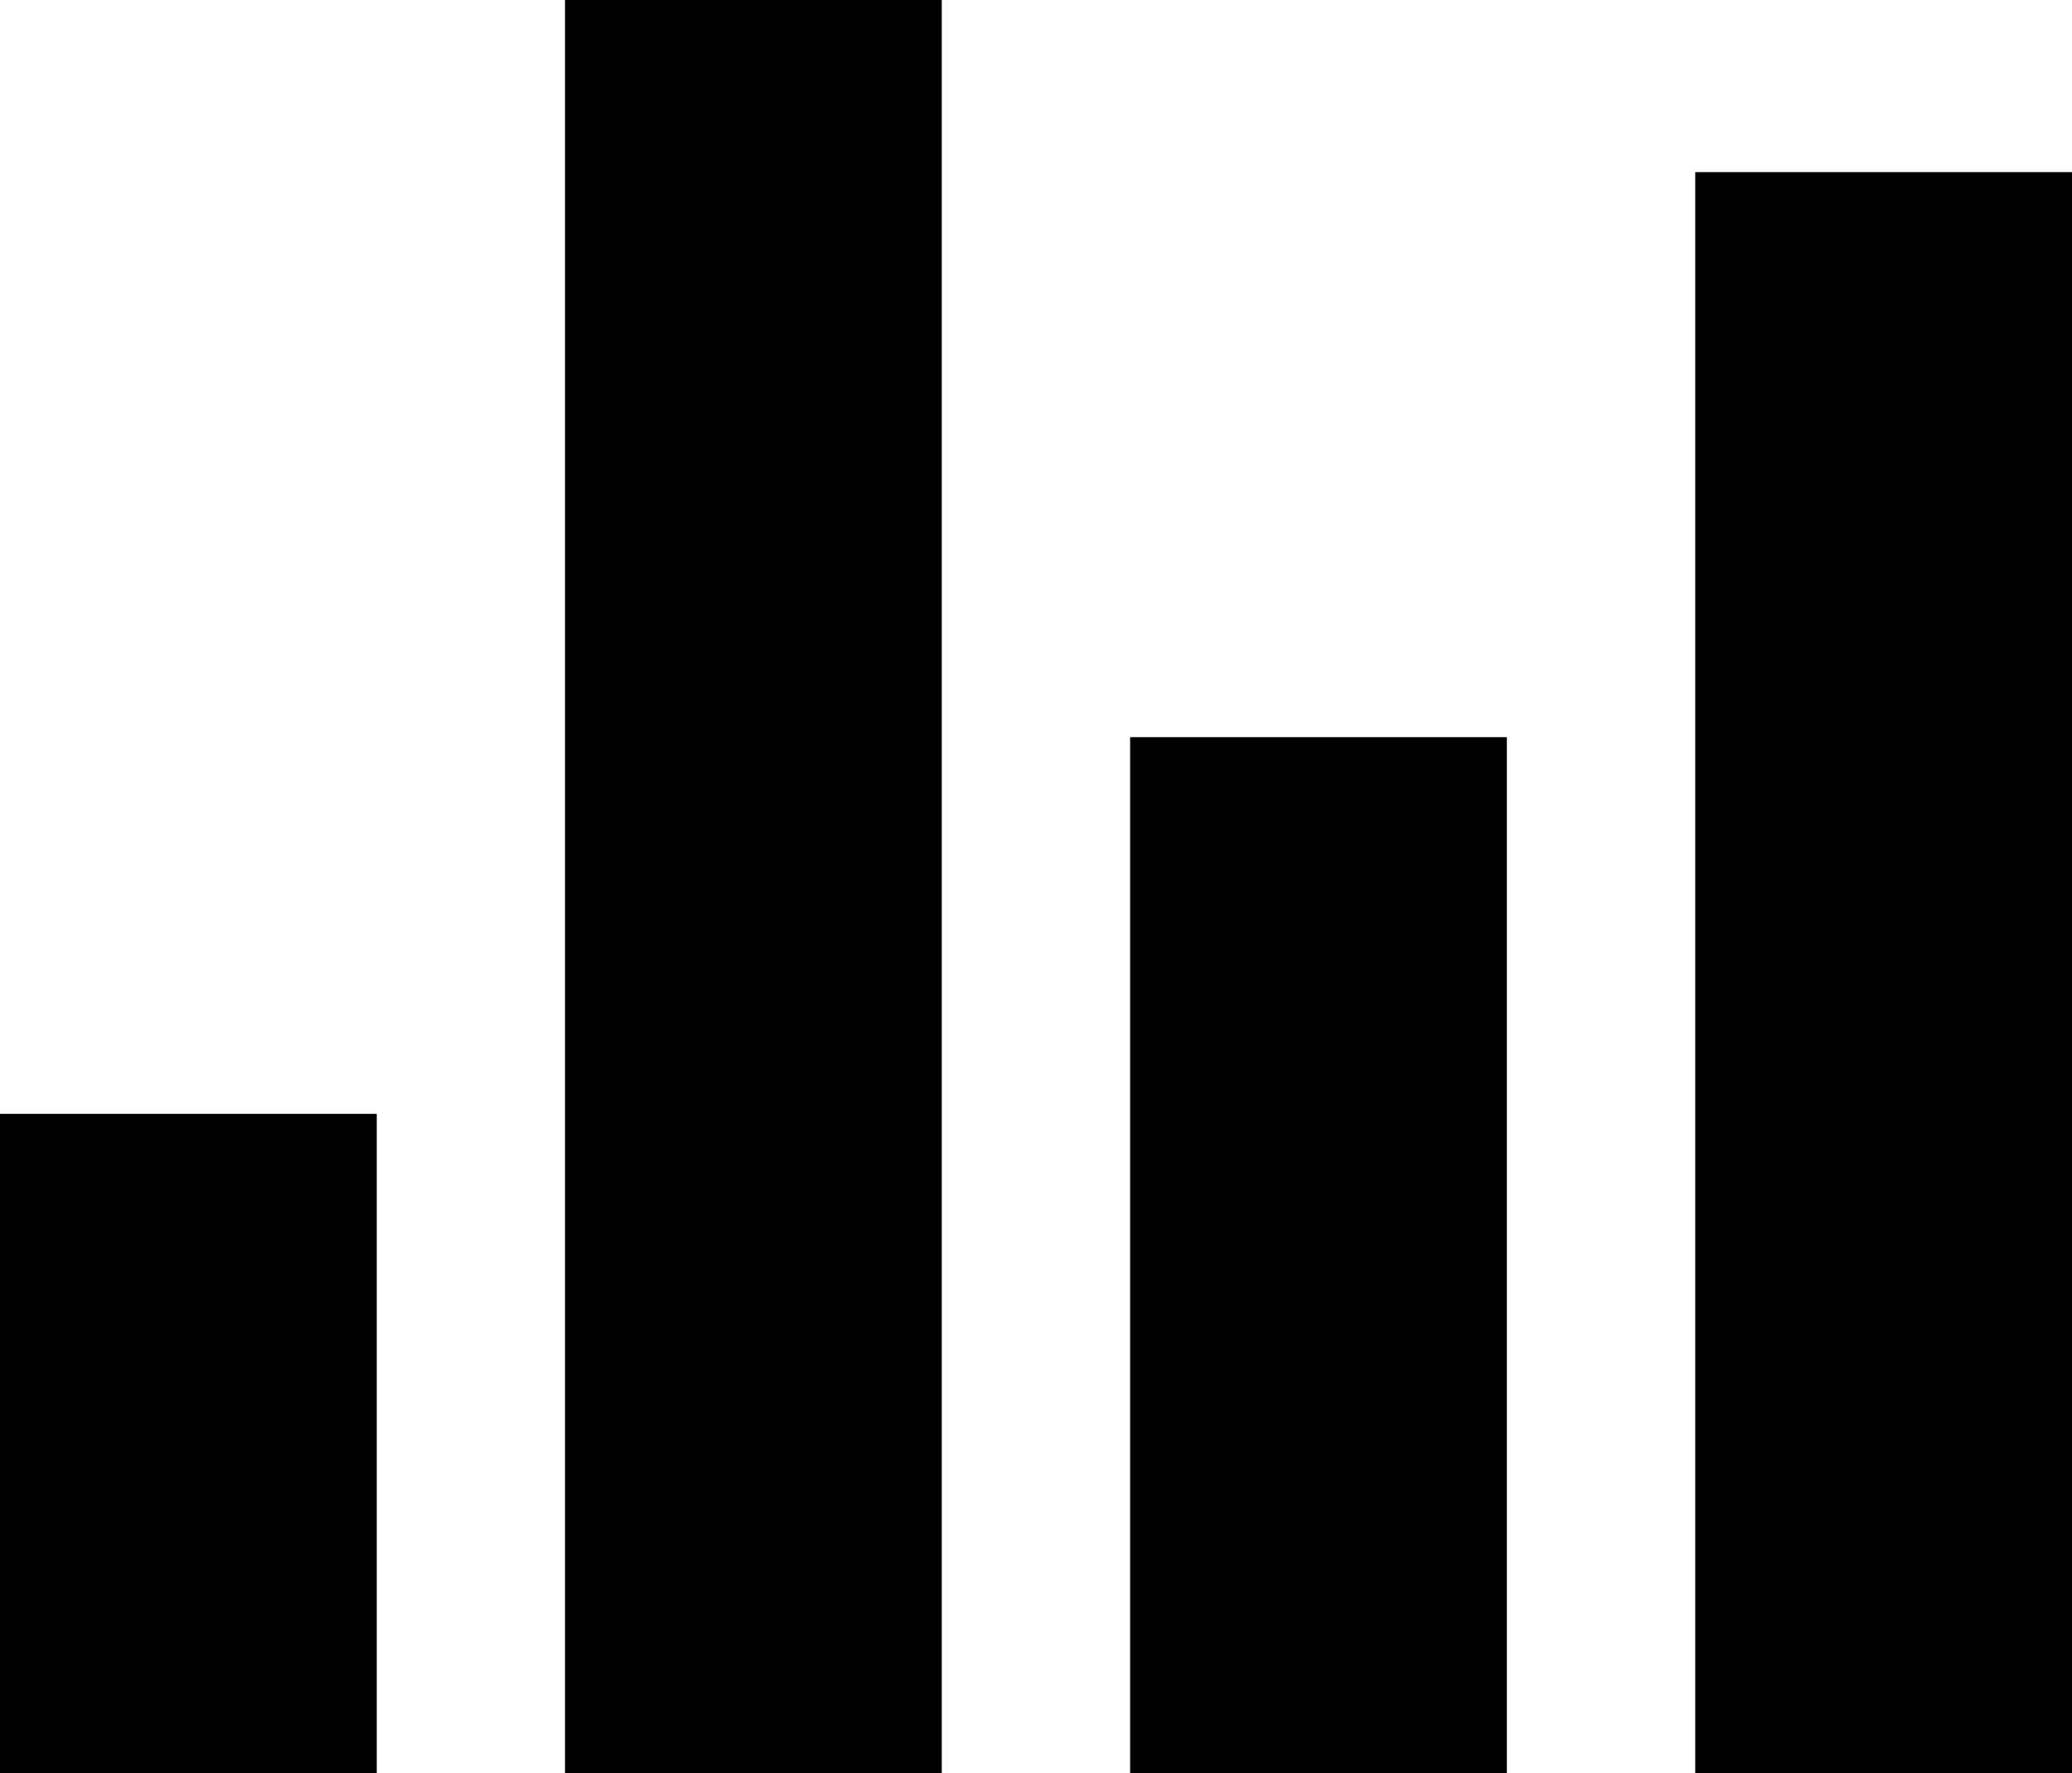 <svg xmlns="http://www.w3.org/2000/svg" width="18.193" height="15.569" viewBox="0 0 18.193 15.569">
  <g id="Group_4615" data-name="Group 4615" transform="translate(7905.533 16303.874)">
    <path id="Path_1398" data-name="Path 1398" d="M12.375,4.5h3.308V20.068H12.375Z" transform="translate(-7912.947 -16308.374)"/>
    <path id="Path_1399" data-name="Path 1399" d="M5.625,23.625H8.933v5.789H5.625Z" transform="translate(-7911.158 -16317.72)"/>
    <path id="Path_1400" data-name="Path 1400" d="M19.125,19.125h3.308v9.1H19.125Z" transform="translate(-7914.735 -16316.527)"/>
    <path id="Path_1401" data-name="Path 1401" d="M25.875,12.375h3.308V26.433H25.875Z" transform="translate(-7916.523 -16314.738)"/>
  </g>
</svg>
